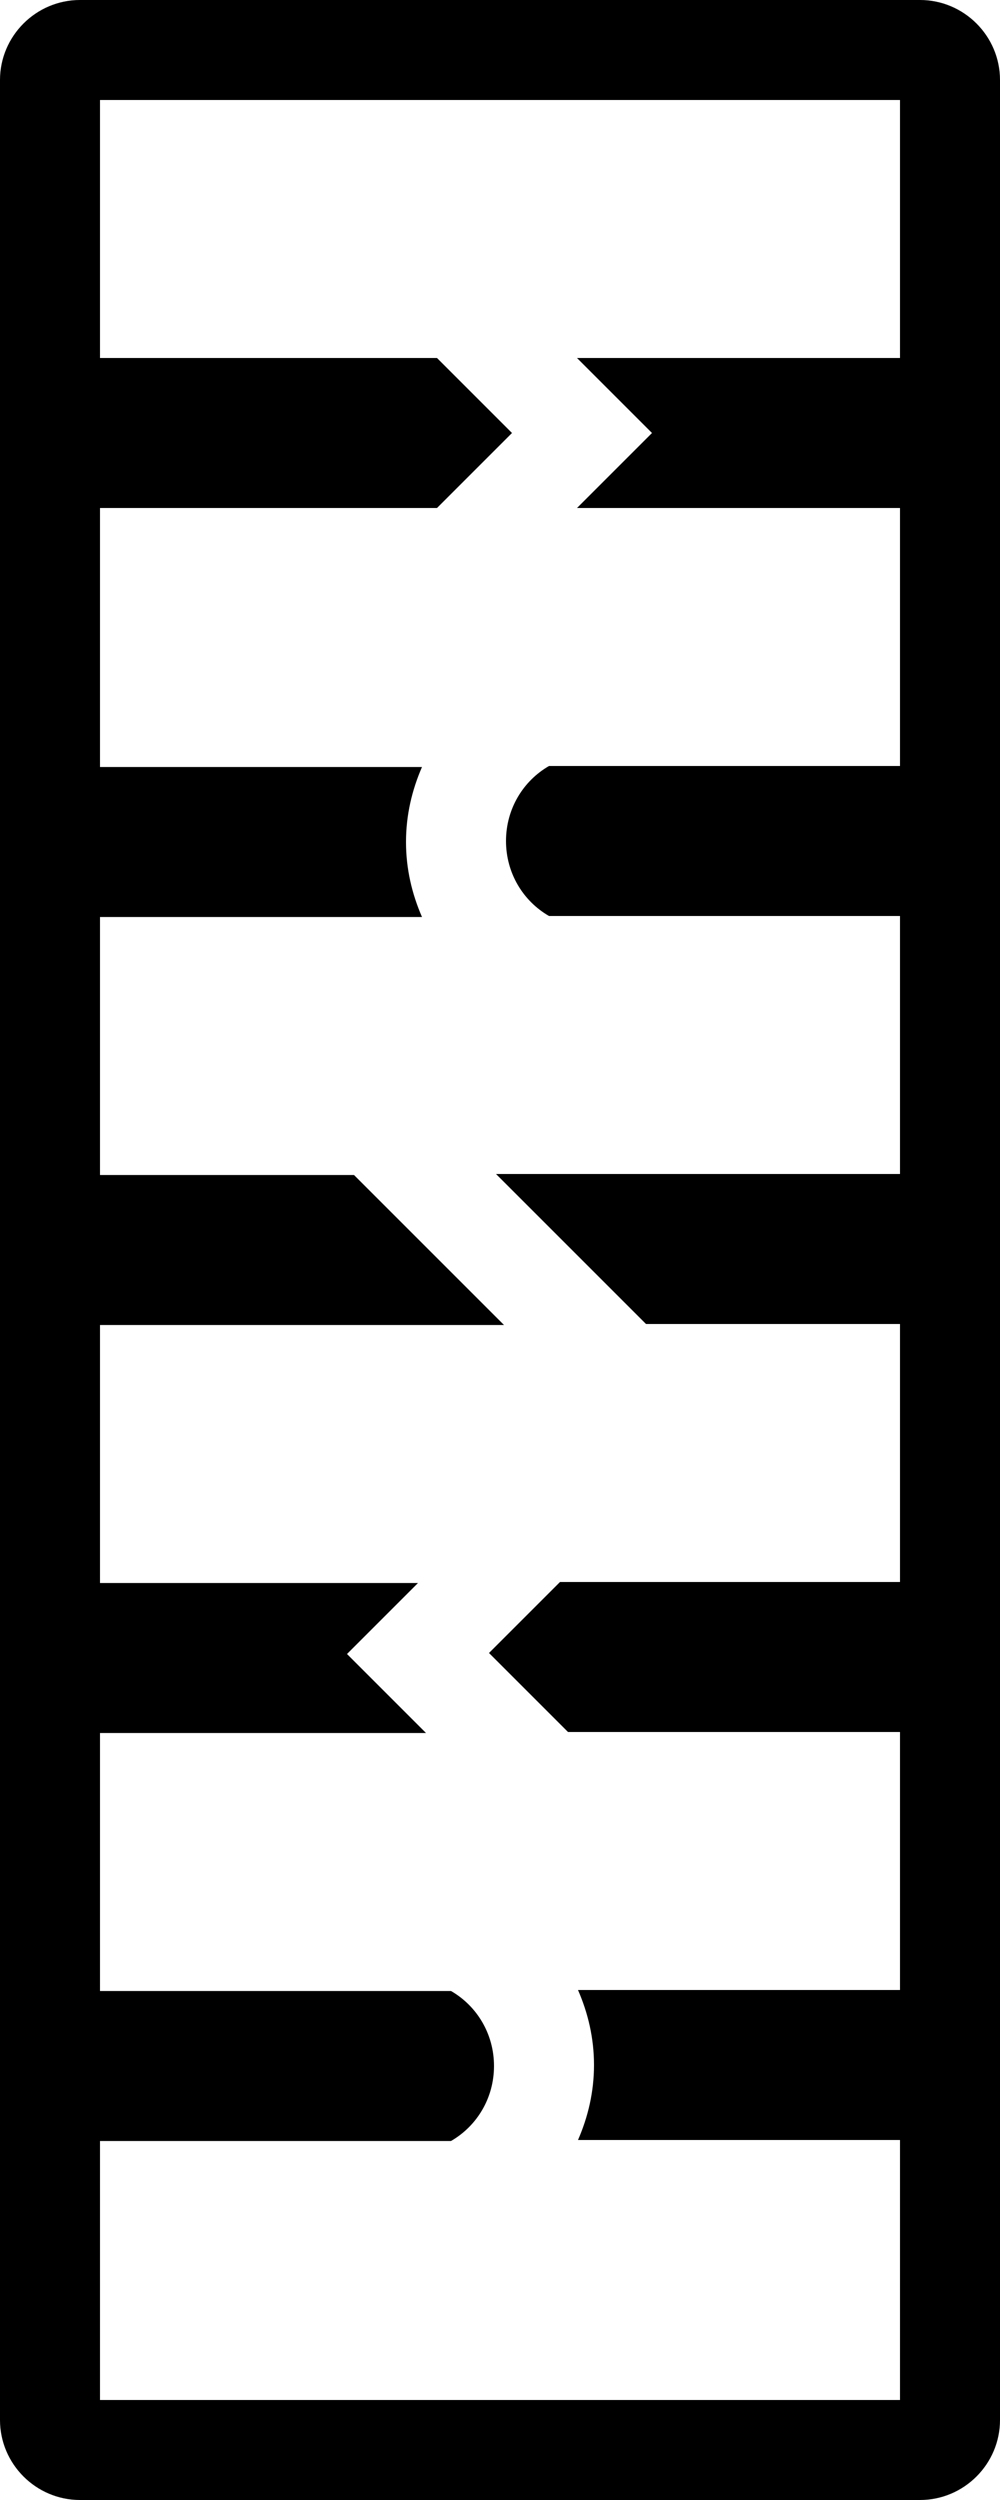 <?xml version="1.0" encoding="utf-8"?>
<!-- Generator: Adobe Illustrator 25.4.1, SVG Export Plug-In . SVG Version: 6.00 Build 0)  -->
<svg version="1.1" id="Layer_1" xmlns="http://www.w3.org/2000/svg" xmlns:xlink="http://www.w3.org/1999/xlink" x="0px" y="0px"
	 viewBox="0 0 100 250" style="enable-background:new 0 0 100 250;" xml:space="preserve">
<path d="M100,242V8c0-4.4-3.6-8-8-8H8C3.6,0,0,3.6,0,8v234c0,4.4,3.6,8,8,8h84C96.4,250,100,246.4,100,242z M10,240v-25.9h35.1
	c2.6-1.5,4.3-4.3,4.3-7.5s-1.7-6-4.3-7.5H10v-25.8h32.6l-7.9-7.9l7.1-7.1H10v-25.8h40.4l-15-15H10V91.7h32.2c-1-2.3-1.6-4.8-1.6-7.5
	c0-2.7,0.6-5.2,1.6-7.5H10V50.8h33.7l7.5-7.5l-7.5-7.5H10V10h80v25.8H57.7l7.5,7.5l-7.5,7.5H90v25.8H54.9c-2.6,1.5-4.3,4.3-4.3,7.5
	c0,3.2,1.7,6,4.3,7.5H90v25.8H49.6l15,15H90v25.8H56l-7.1,7.1l7.9,7.9H90v25.8H57.8c1,2.3,1.6,4.8,1.6,7.5s-0.6,5.2-1.6,7.5H90V240
	H10z"/>
</svg>
